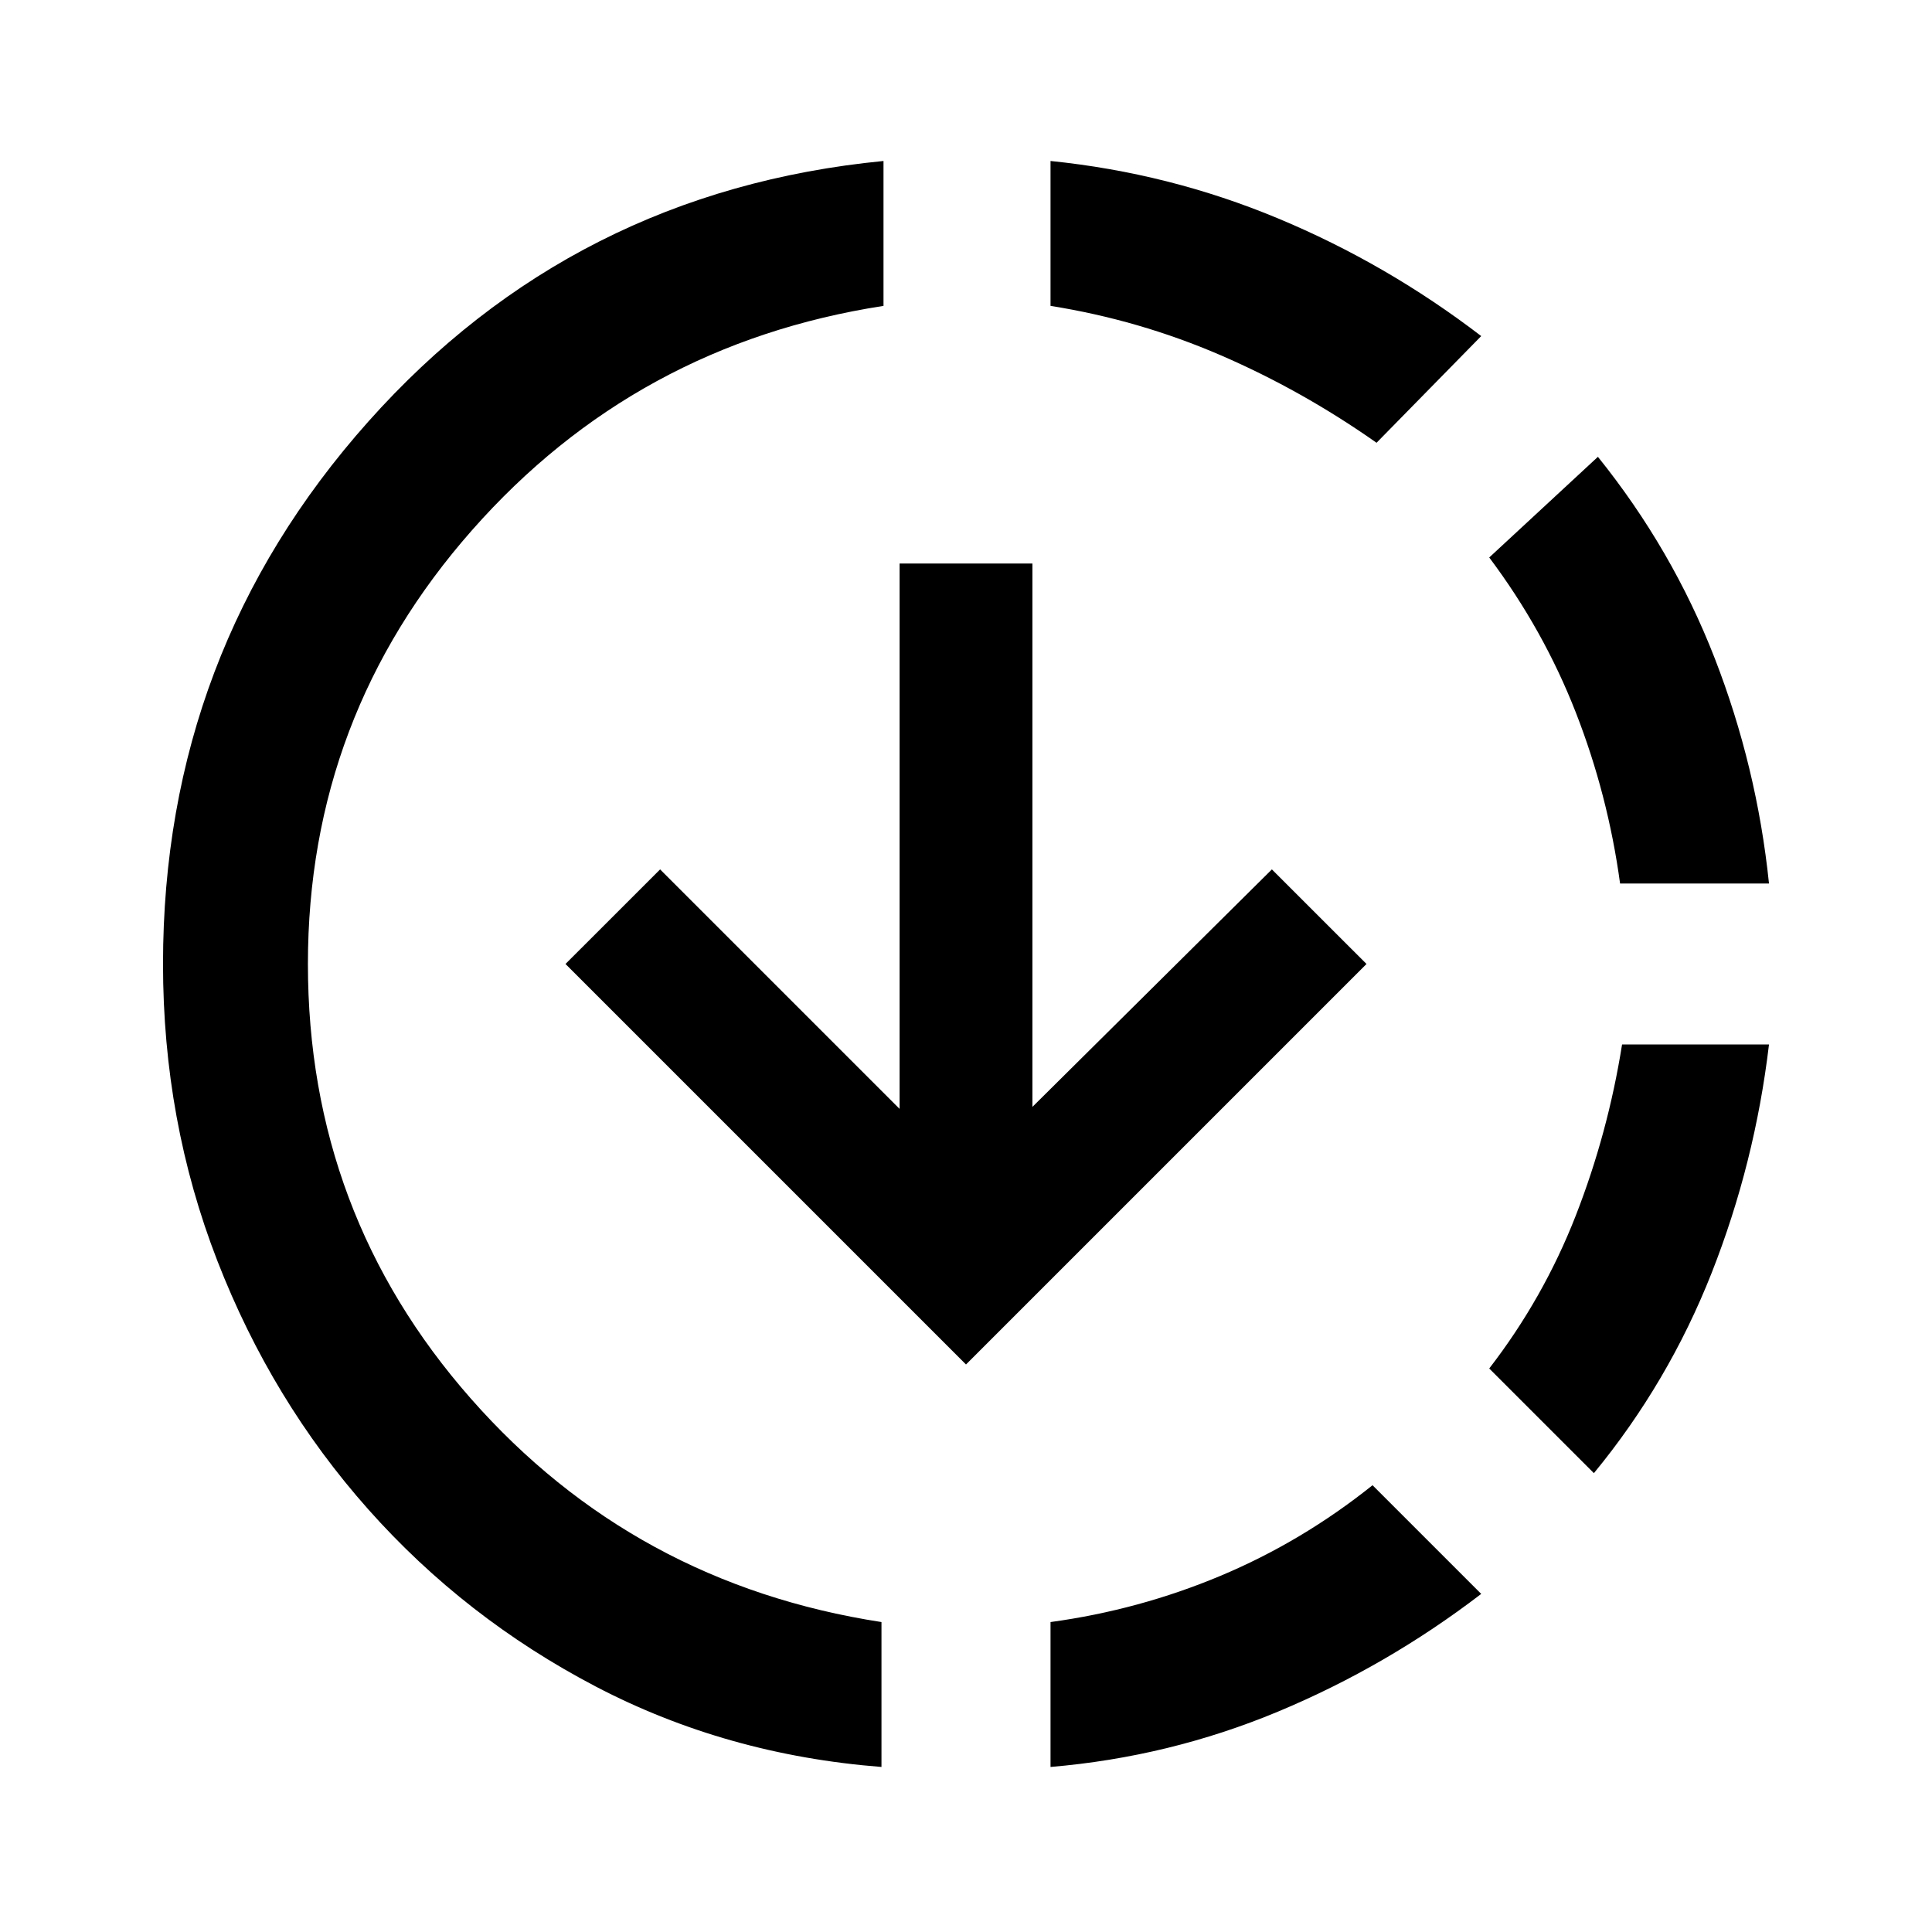 <svg xmlns="http://www.w3.org/2000/svg" height="40" width="40"><path d="M28.417 30.75 30.667 33Q28.708 34.5 26.458 35.438Q24.208 36.375 21.75 36.583V33.583Q23.583 33.333 25.271 32.625Q26.958 31.917 28.417 30.75ZM36.625 21.625Q36.333 24.083 35.438 26.354Q34.542 28.625 33 30.5L30.833 28.333Q31.958 26.875 32.625 25.167Q33.292 23.458 33.583 21.625ZM33.083 9.458Q34.625 11.375 35.5 13.625Q36.375 15.875 36.625 18.292H33.542Q33.292 16.458 32.625 14.75Q31.958 13.042 30.833 11.542ZM18.292 3.333V6.333Q13.167 7.125 9.771 10.979Q6.375 14.833 6.375 19.958Q6.375 25.125 9.75 28.958Q13.125 32.792 18.25 33.583V36.583Q15.042 36.333 12.333 34.917Q9.625 33.5 7.625 31.25Q5.625 29 4.5 26.104Q3.375 23.208 3.375 19.958Q3.375 13.5 7.625 8.729Q11.875 3.958 18.292 3.333ZM21.75 3.333Q24.208 3.583 26.458 4.521Q28.708 5.458 30.667 6.958L28.5 9.167Q26.958 8.083 25.271 7.354Q23.583 6.625 21.75 6.333ZM20 28.25 11.708 19.958 13.667 18 18.625 22.958V11.667H21.375V22.917L26.333 18L28.292 19.958Z"/></svg>